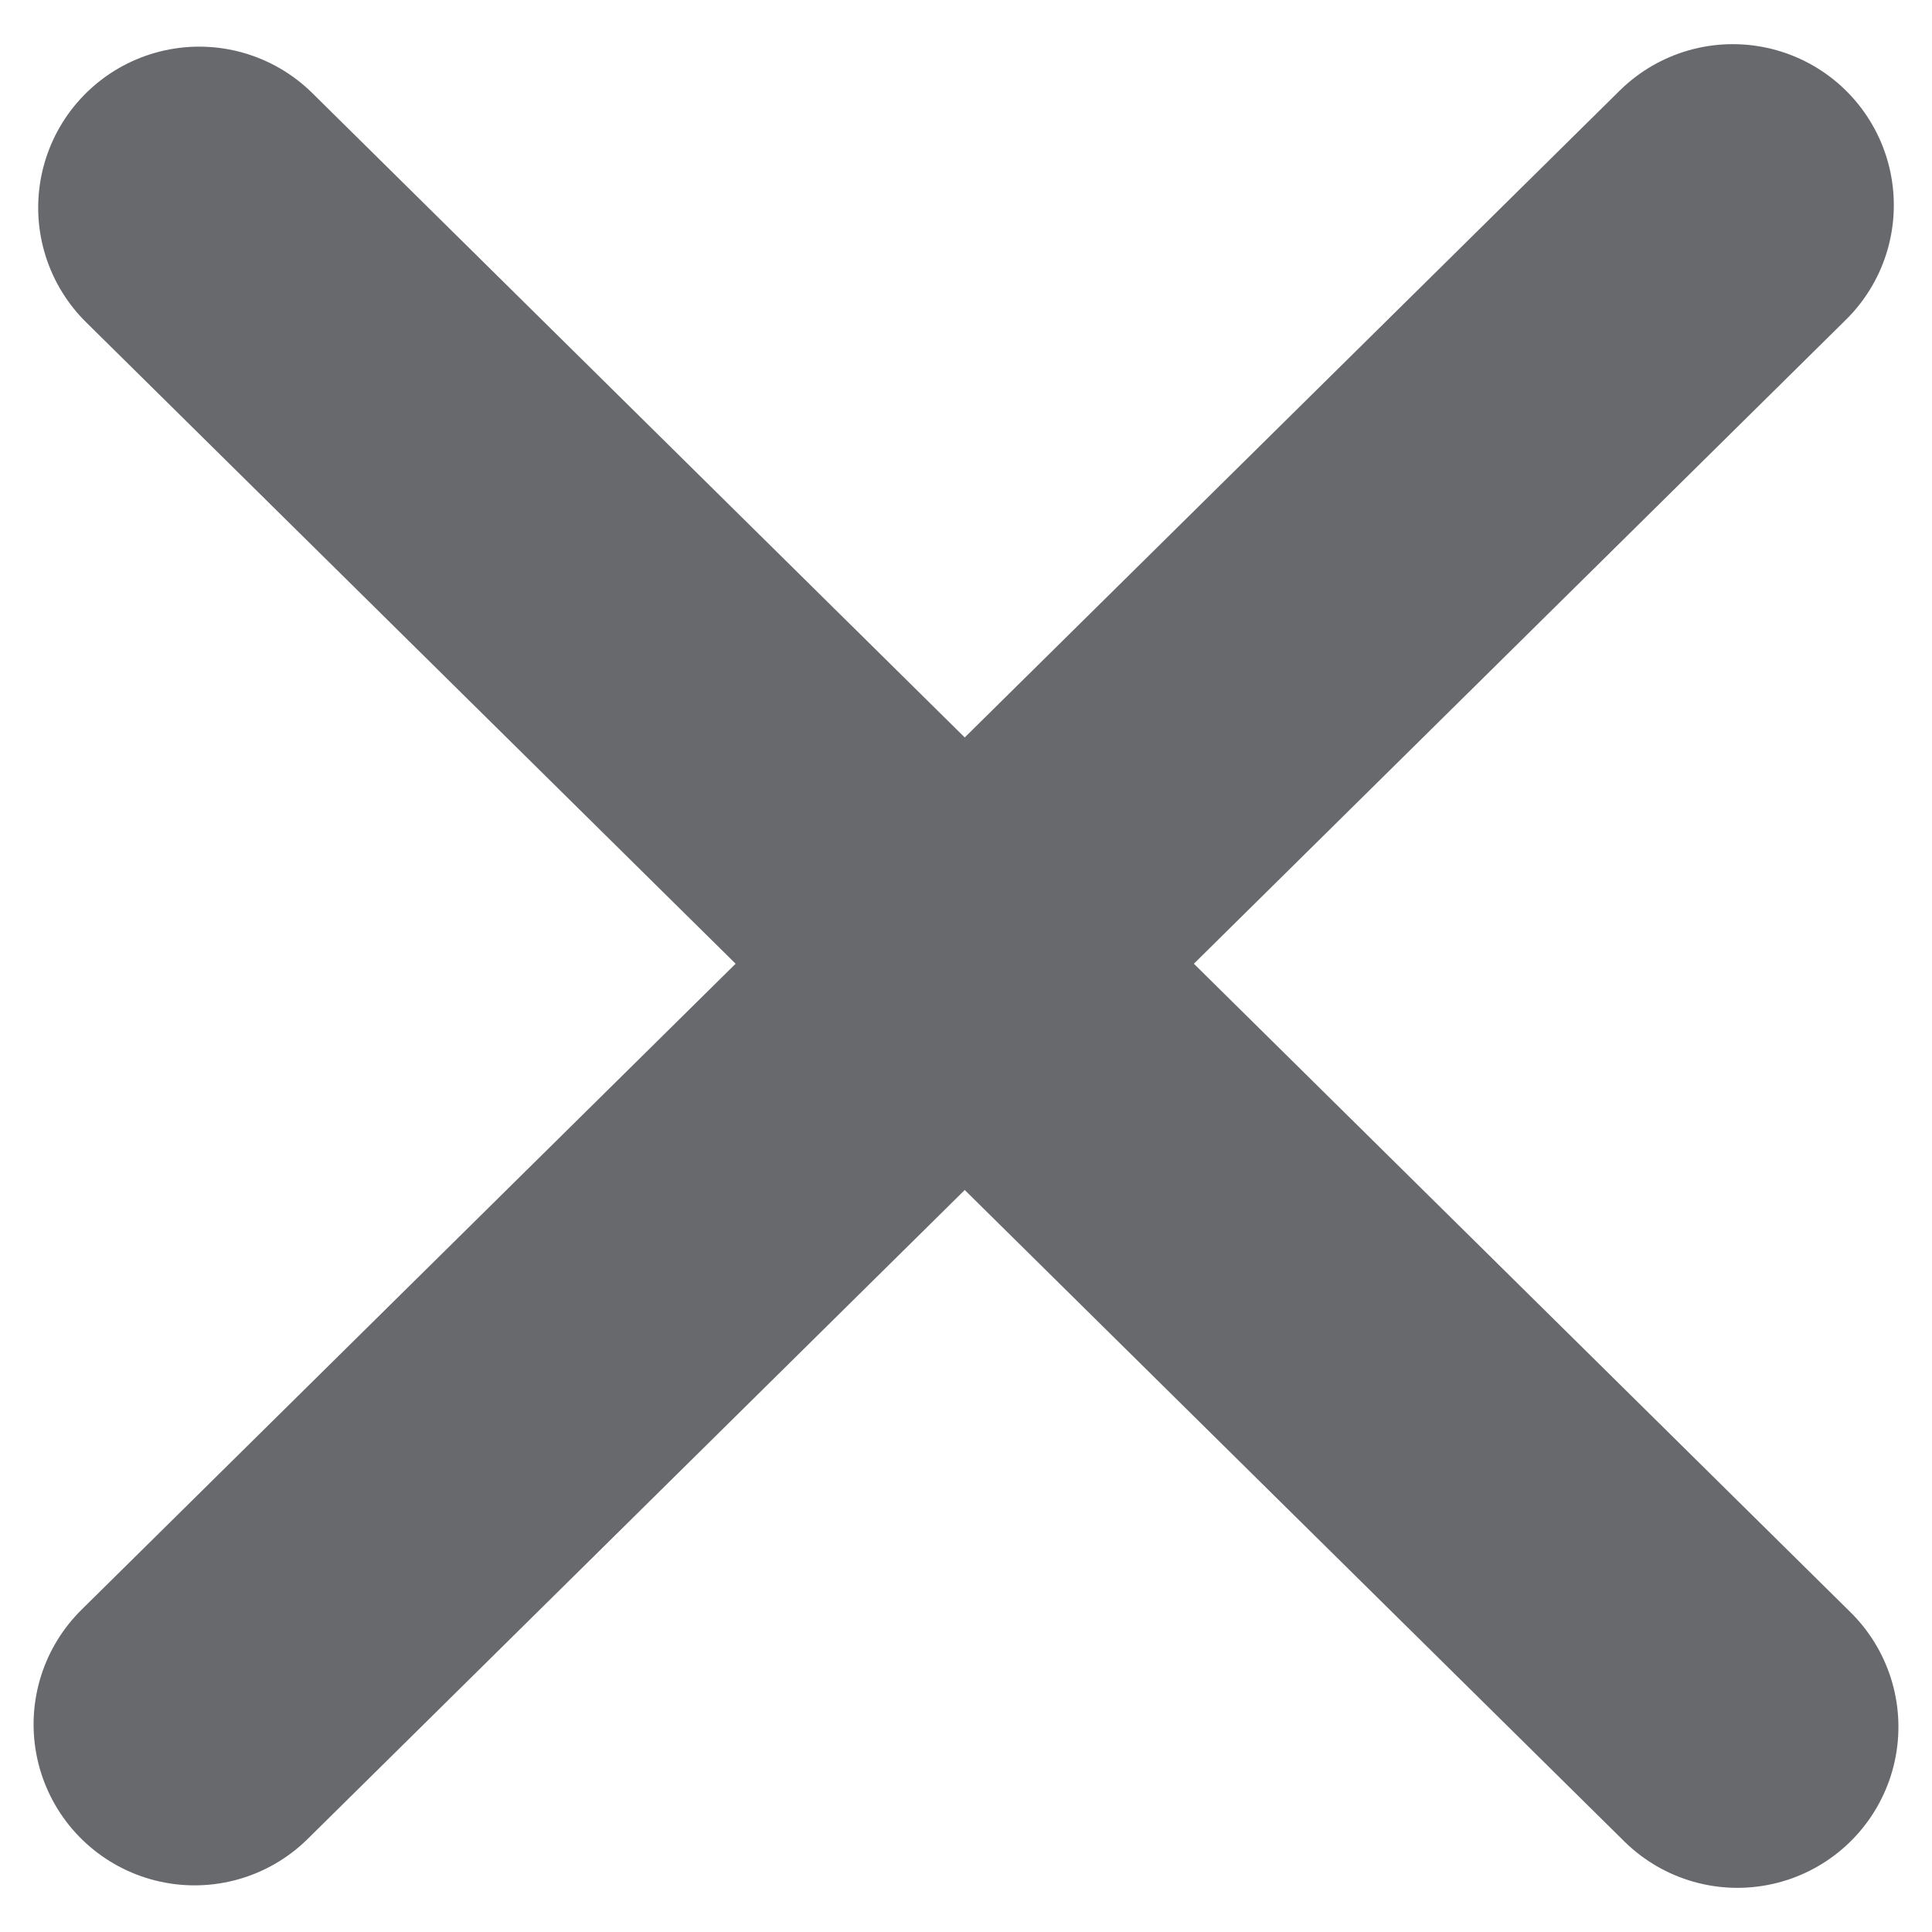 <svg width="21" height="21" viewBox="0 0 21 21" fill="none" xmlns="http://www.w3.org/2000/svg">
<path d="M2.115 18.743L18.835 2.23" stroke="#68696D" stroke-width="3.5" stroke-linecap="round"/>
<path d="M2.165 2.257L18.885 18.77" stroke="#68696D" stroke-width="3.5" stroke-linecap="round"/>
</svg>

